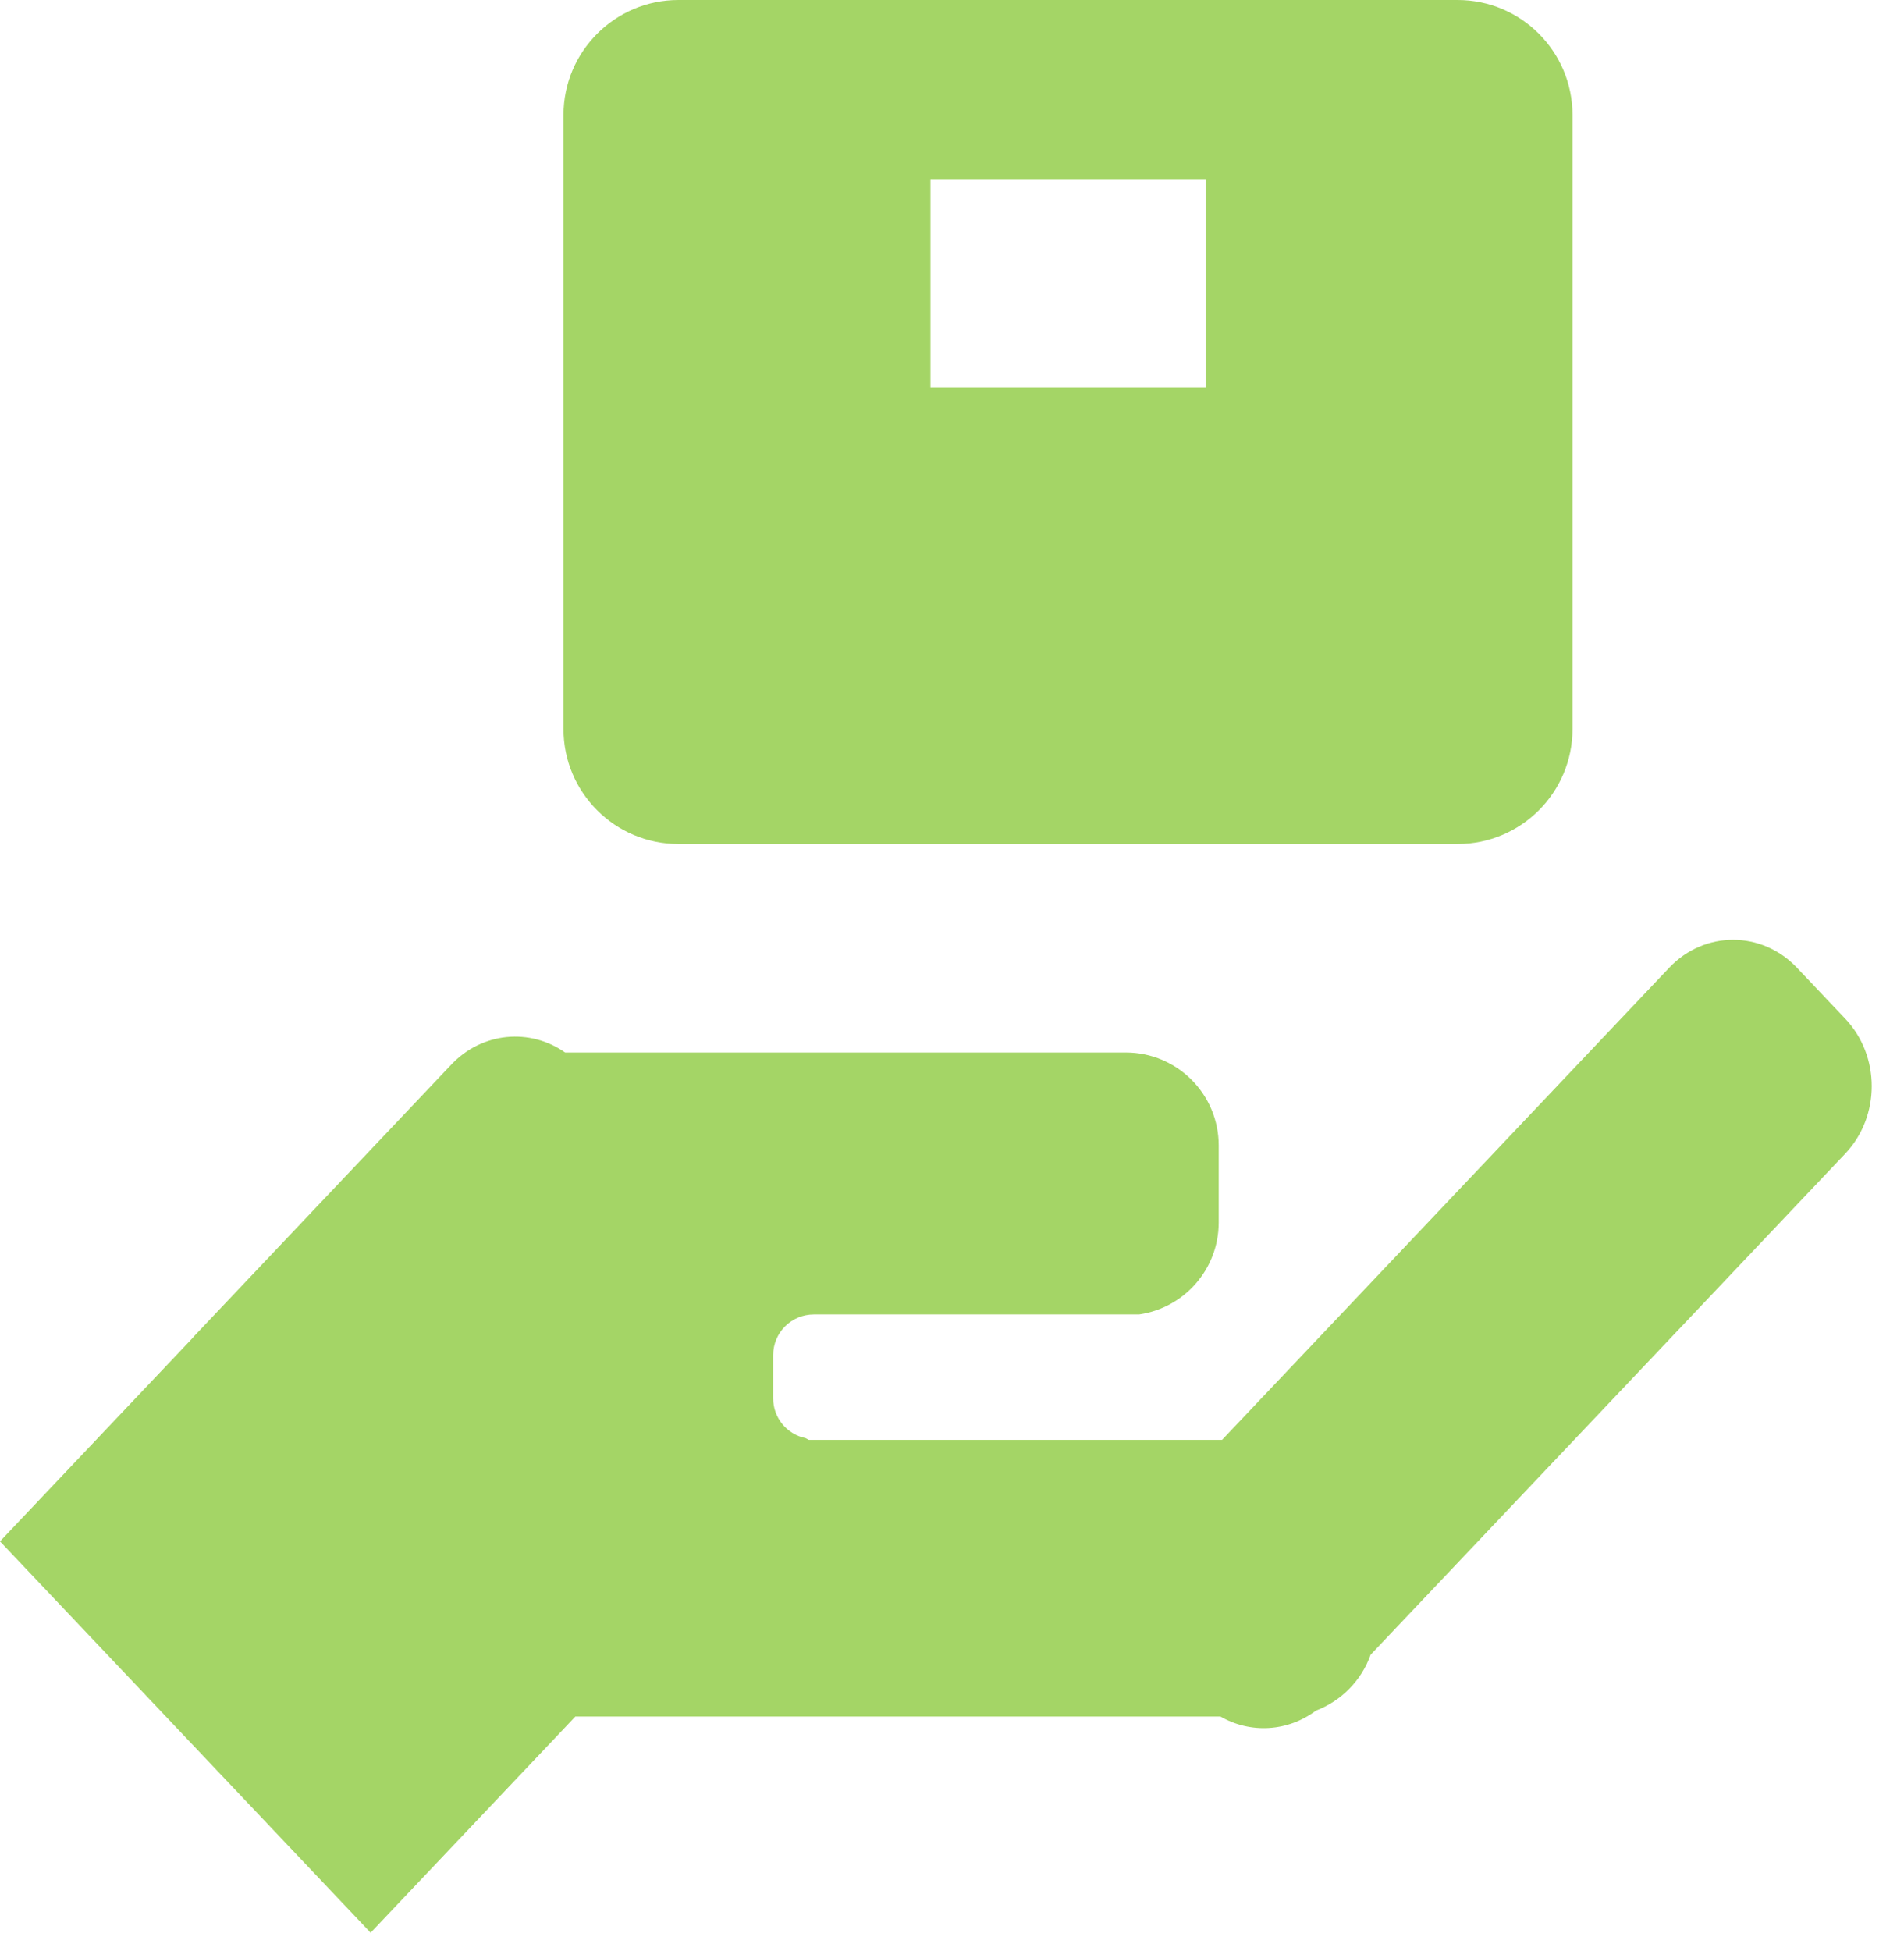 <svg width="41" height="42" viewBox="0 0 41 42" fill="none" xmlns="http://www.w3.org/2000/svg">
<path opacity="0.6" fill-rule="evenodd" clip-rule="evenodd" d="M12.134 2.477C12.134 1.109 13.243 0 14.61 0H31.386C32.753 0 33.862 1.109 33.862 2.477V15.694C33.862 17.061 32.753 18.17 31.386 18.17H14.61C13.243 18.17 12.134 17.061 12.134 15.694V2.477ZM20.036 3.873H25.961V8.341H20.036V3.873ZM17.213 36.954H26.282C26.927 37.325 27.729 37.282 28.338 36.825C28.885 36.617 29.318 36.176 29.514 35.623L39.735 24.835C40.495 24.033 40.495 22.733 39.735 21.931L38.695 20.833C37.935 20.031 36.703 20.031 35.944 20.833L26.315 30.997H17.414C17.392 30.985 17.37 30.973 17.348 30.96C16.949 30.879 16.649 30.526 16.649 30.103V29.172C16.649 28.689 17.041 28.297 17.524 28.297H24.529C25.498 28.158 26.243 27.325 26.243 26.317V24.658C26.243 23.554 25.348 22.658 24.243 22.658H15.521H12.169C11.413 22.128 10.384 22.215 9.718 22.918L4.198 28.746C4.169 28.776 4.141 28.808 4.114 28.839L0 33.182L7.981 41.607L12.389 36.954H15.544H17.213Z" fill="#68B901"/>
</svg>

